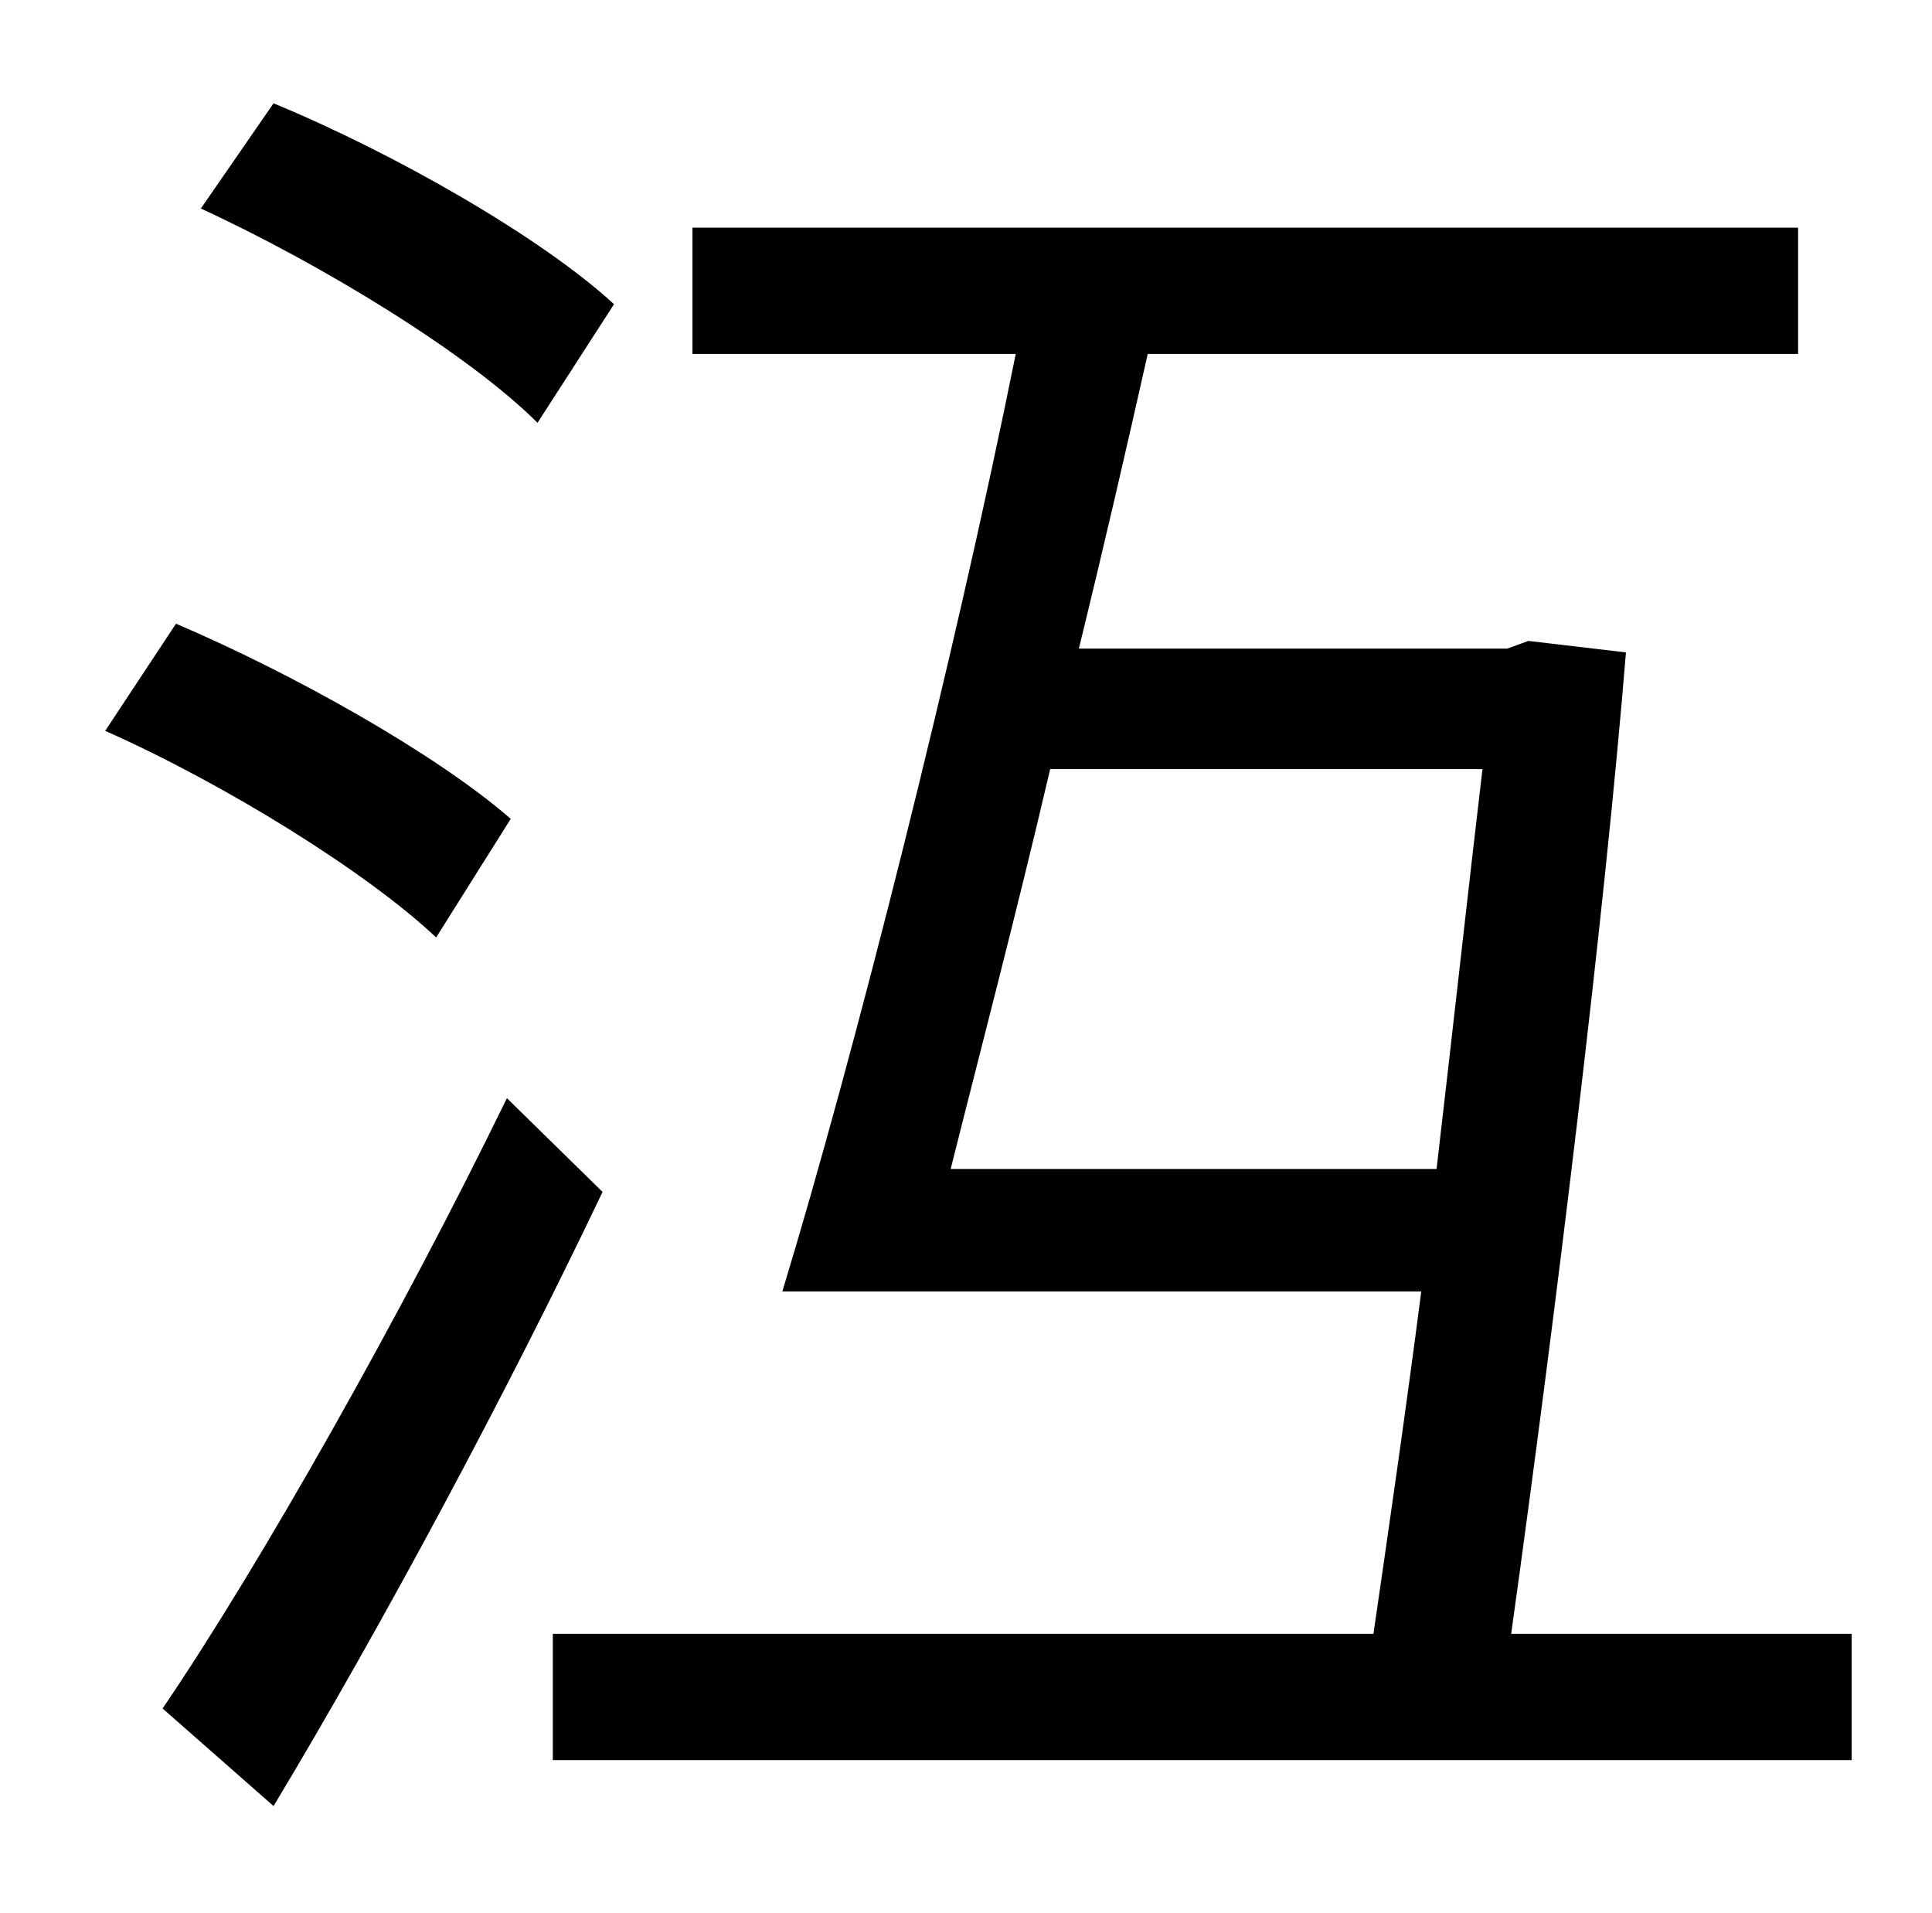 <?xml version="1.0" standalone="no"?>
<!DOCTYPE svg PUBLIC "-//W3C//DTD SVG 1.1//EN" "http://www.w3.org/Graphics/SVG/1.1/DTD/svg11.dtd" >
<svg xmlns="http://www.w3.org/2000/svg" xmlns:xlink="http://www.w3.org/1999/xlink" version="1.1" viewBox="-10 0 1010 1000">
   <path fill="currentColor"
d="M311 159l-40 62c-36 -36 -113 -83 -176 -112l38 -55c63 26 140 70 178 105zM257 428l-39 62c-36 -34 -110 -80 -173 -108l37 -56c61 26 136 68 175 102zM255 574l50 49c-50 105 -116 228 -172 321l-58 -51c51 -75 125 -206 180 -319zM487 611h254c9 -77 17 -150 24 -209
h-226c-18 77 -37 149 -52 209zM780 854h178v66h-679v-66h429c8 -55 17 -117 25 -179h-334c38 -125 90 -331 122 -490h-169v-66h578v66h-340c-11 49 -23 101 -36 154h224l11 -4l51 6c-11 136 -37 348 -60 513z" />
</svg>
